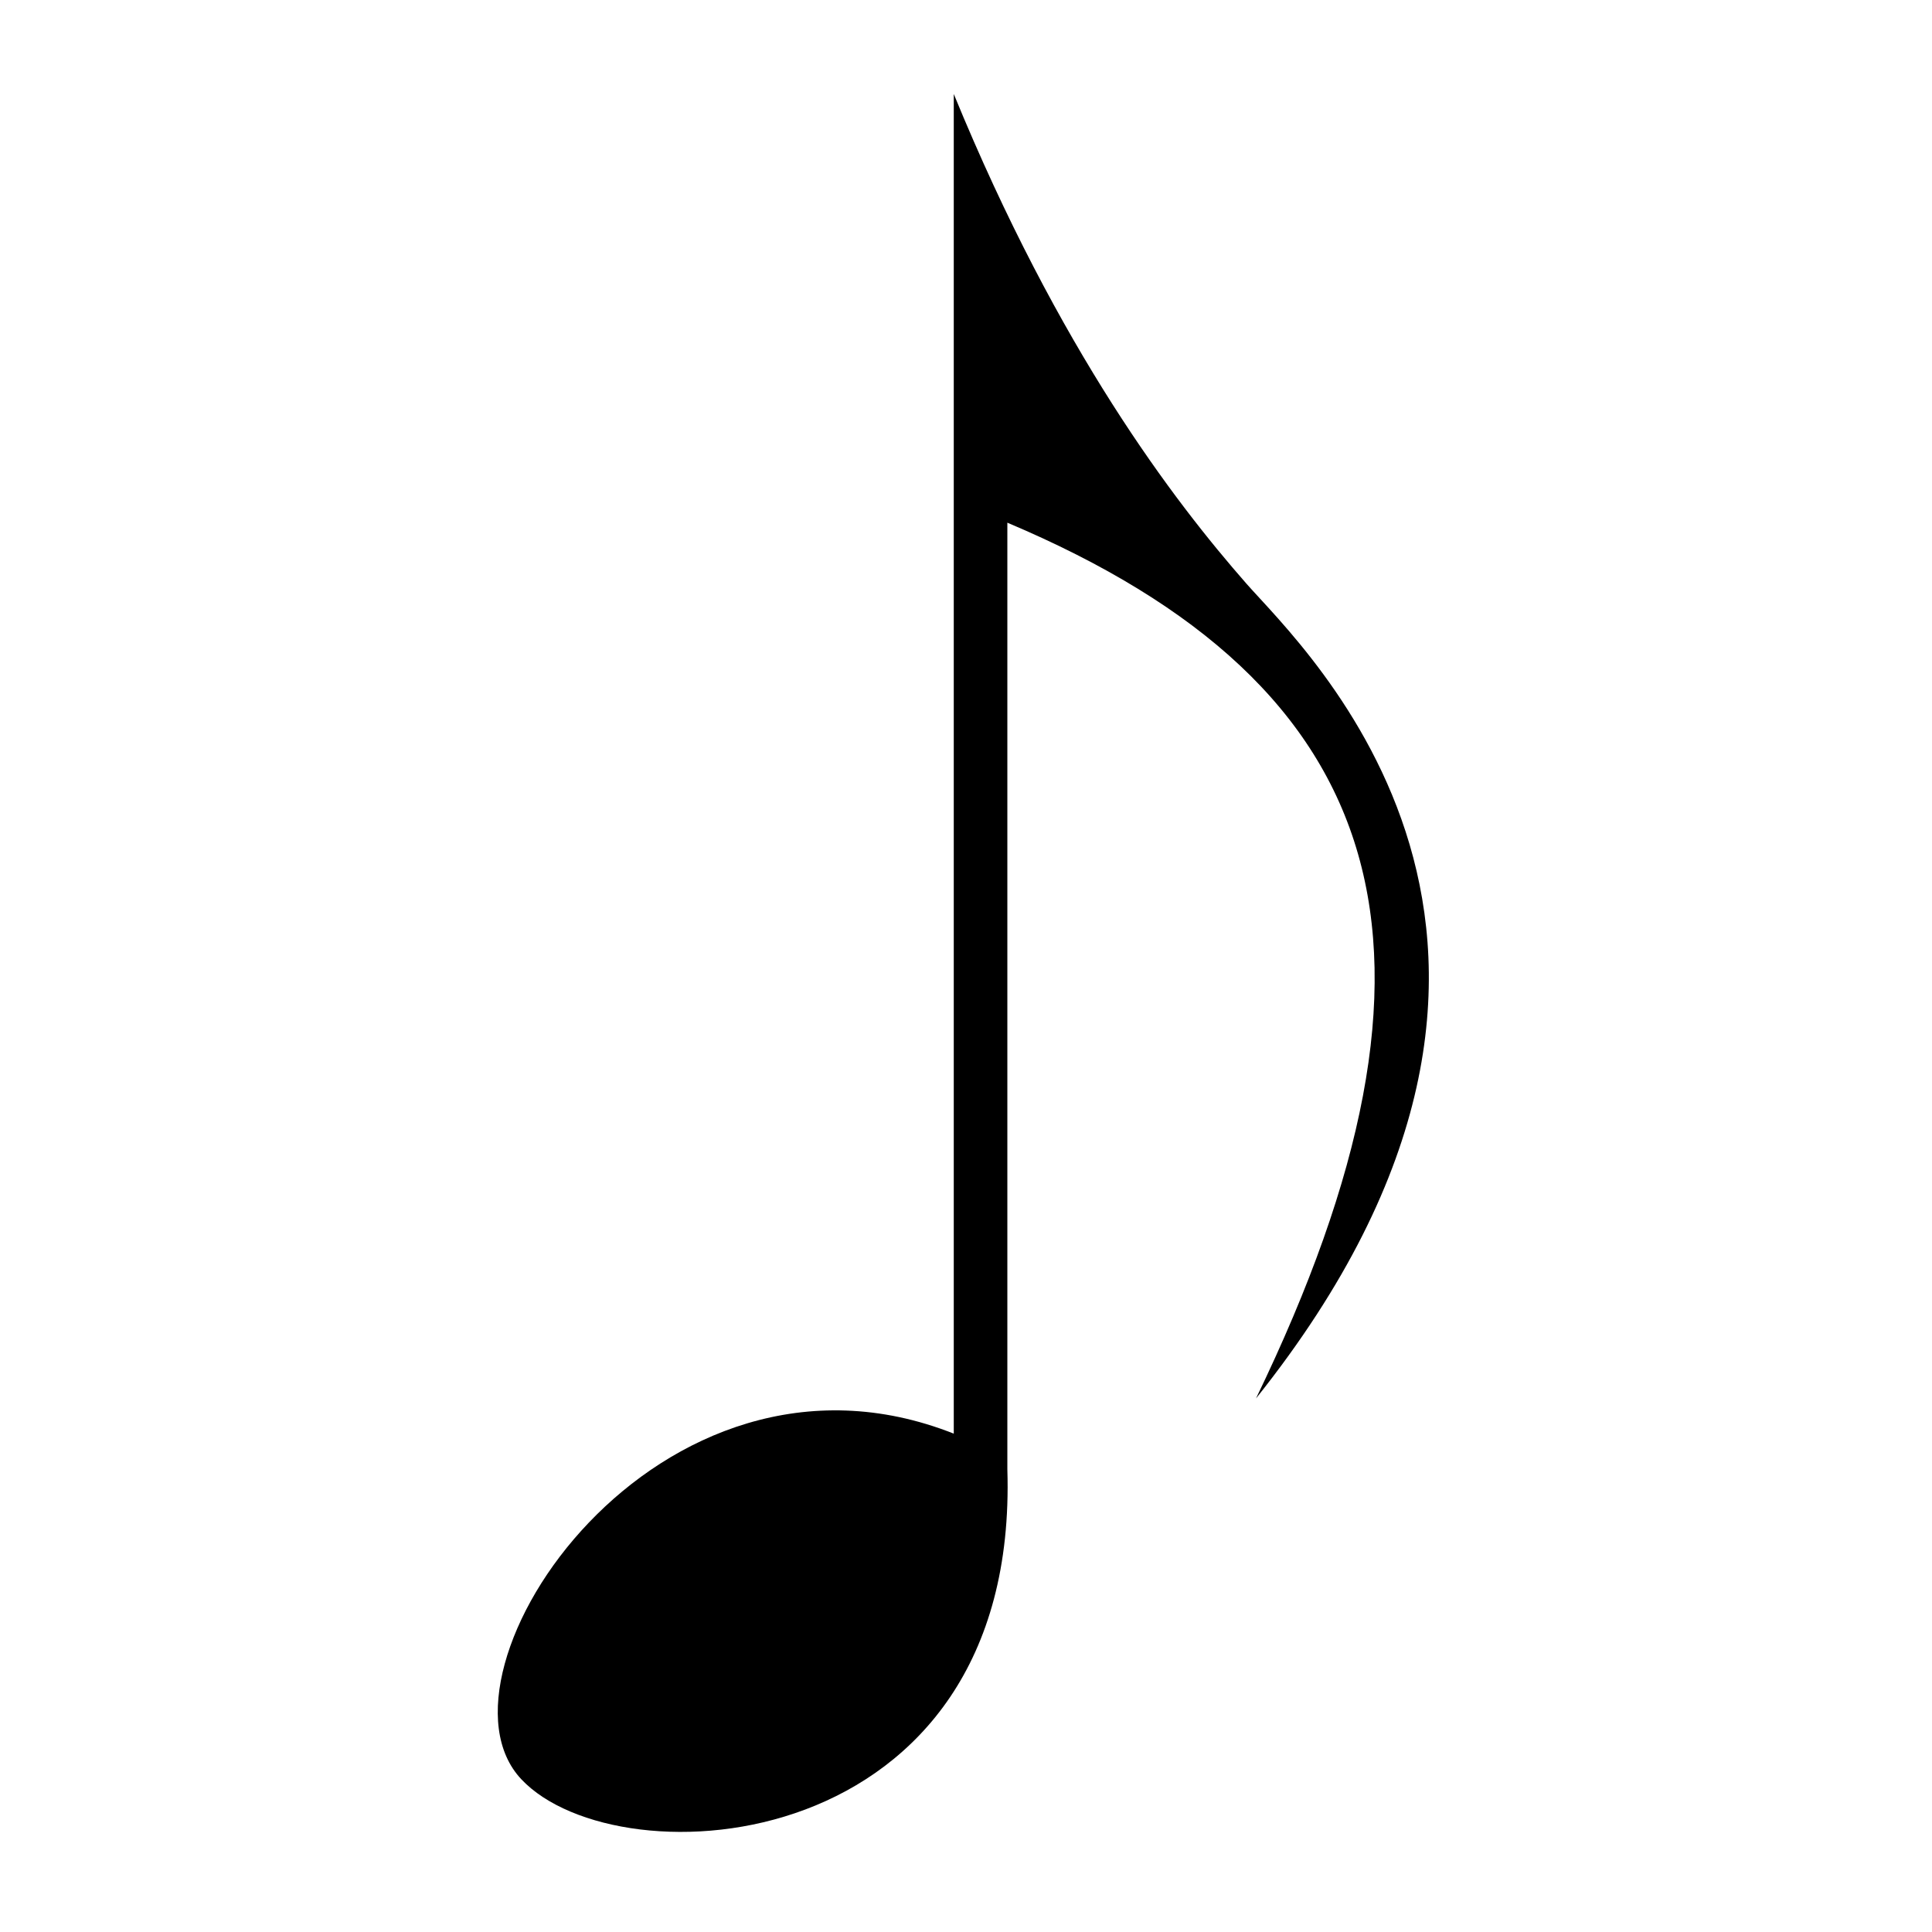 <?xml version="1.0" encoding="UTF-8" standalone="no"?>
<!-- Created with Inkscape (http://www.inkscape.org/) -->

<svg
   width="260"
   height="260"
   viewBox="0 0 68.792 68.792"
   version="1.1"
   id="svg1"
   inkscape:version="1.3.2 (091e20e, 2023-11-25, custom)"
   sodipodi:docname="favicon.svg"
   xmlns:inkscape="http://www.inkscape.org/namespaces/inkscape"
   xmlns:sodipodi="http://sodipodi.sourceforge.net/DTD/sodipodi-0.dtd"
   xmlns="http://www.w3.org/2000/svg"
   xmlns:svg="http://www.w3.org/2000/svg">
  <sodipodi:namedview
     id="namedview1"
     pagecolor="#ffffff"
     bordercolor="#000000"
     borderopacity="0.25"
     inkscape:showpageshadow="2"
     inkscape:pageopacity="0.0"
     inkscape:pagecheckerboard="0"
     inkscape:deskcolor="#d1d1d1"
     inkscape:document-units="px"
     inkscape:zoom="2.9255612"
     inkscape:cx="85.624598"
     inkscape:cy="124.9333"
     inkscape:window-width="1920"
     inkscape:window-height="1017"
     inkscape:window-x="-8"
     inkscape:window-y="1072"
     inkscape:window-maximized="1"
     inkscape:current-layer="layer1" />
  <defs
     id="defs1" />
  <g
     inkscape:label="Layer 1"
     inkscape:groupmode="layer"
     id="layer1">
    <g
       id="layer1-3"
       transform="matrix(0.636,0,0,0.636,-225.553,-415.141)">
      <path
         id="path3743"
         d="m 408.04,658 c 5.88,14.34 12.3,22.76 16.39,27.42 3.23,3.68 20.94,20.04 0.53,45.61 12.12,-25.04 7.76,-39.88 -13.92,-49.03 v 53 c 0.68,21.83 -21.75,23.16 -27.21,17.35 -5.65,-5.99 7.67,-25.89 24.21,-19.35 z"
         fill-rule="evenodd" />
    </g>
  </g>
</svg>
